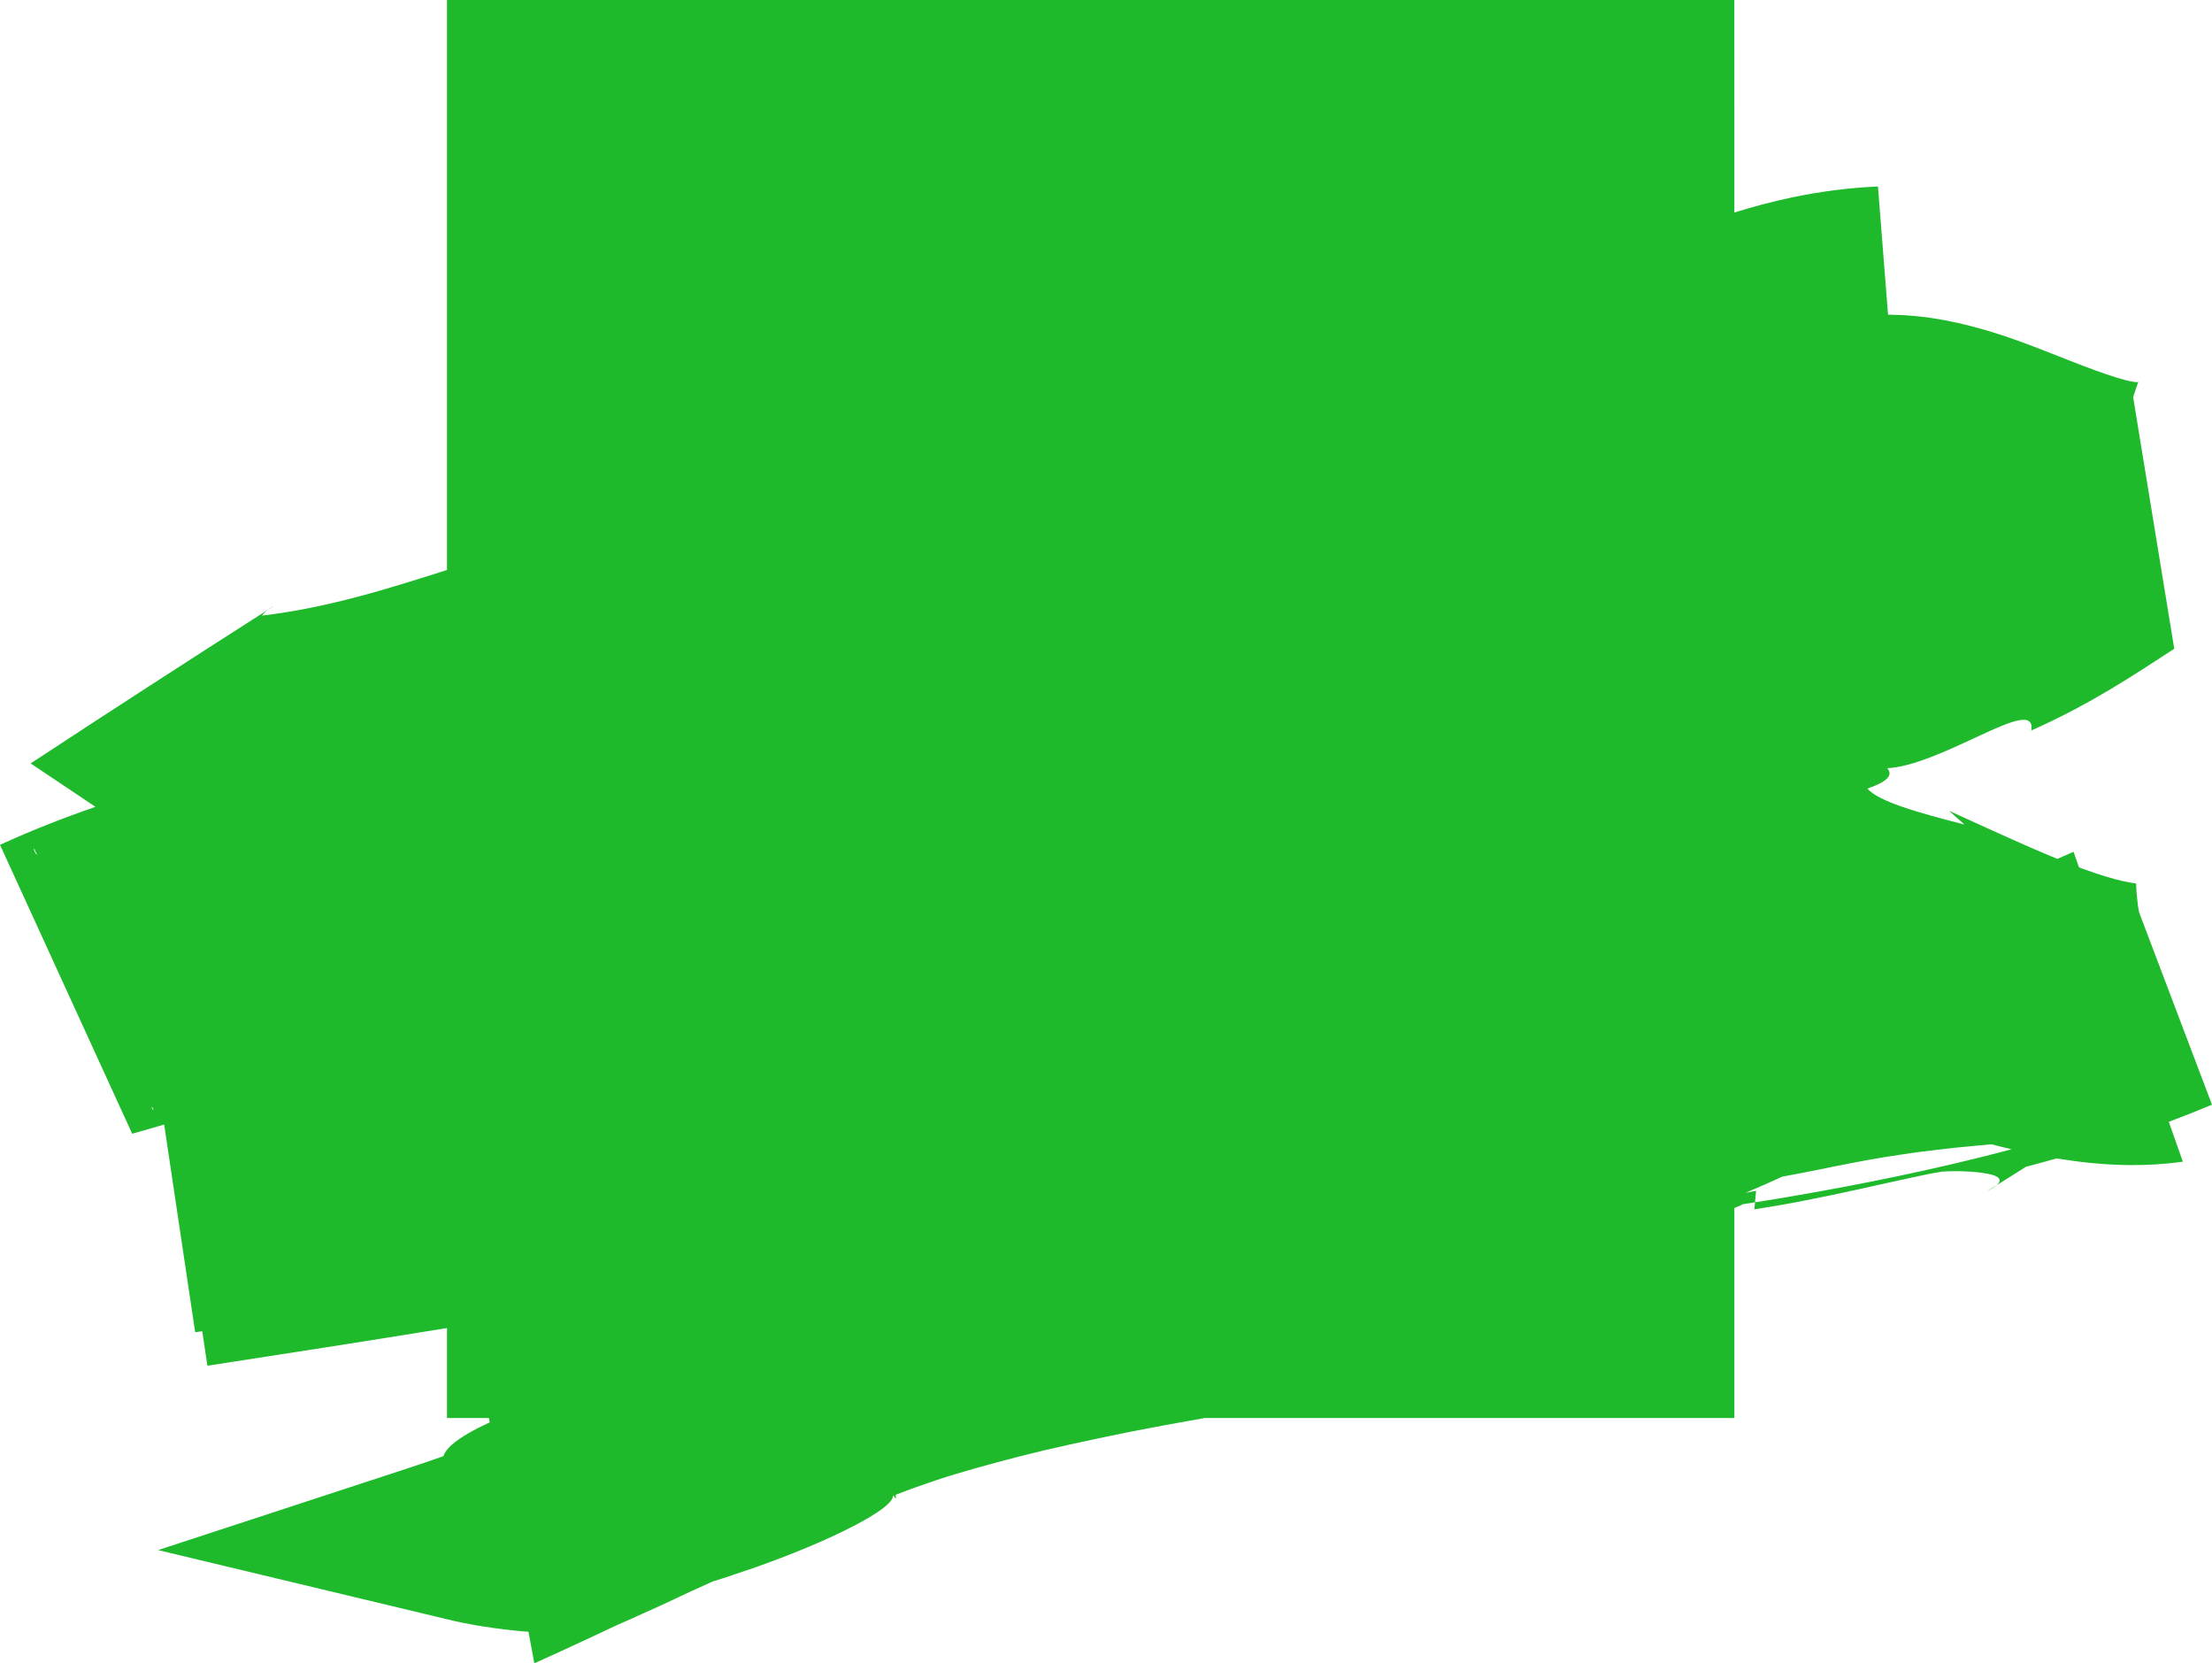 <?xml version="1.0" encoding="UTF-8"?>
<svg id="Layer_1" data-name="Layer 1" xmlns="http://www.w3.org/2000/svg" width="866" height="651.011" viewBox="0 0 866 651.011">
  <path d="m104.773,238.734l2.401-1.569c-1.033.517-1.757,1.043-2.401,1.569Z" fill="#1eba2c"/>
  <path d="m781.619,463.942c-1.221.761-2.435,1.524-3.661,2.283,1.691-.846,2.869-1.602,3.661-2.283Z" fill="#1eba2c"/>
  <path d="m866,432.374l-28.547-75.315c-.195-.943-.351-1.88-.471-2.81-.131-.951-.165-1.783-.323-2.904-.123-1.057-.211-2.107-.263-3.148l-.065-1.583-.056-.813-.015-.009c-.043-.023-.041-.011-.233-.05-.139-.022-.272-.026-.546-.076-.918-.125-2.474-.381-4.342-.802-1.868-.413-4.112-1.013-6.582-1.76-2.477-.749-5.206-1.654-8.203-2.732-.786-.284-1.592-.581-2.414-.889l-2.155-6.106c-2.068.946-4.189,1.865-6.335,2.772-3.316-1.354-6.891-2.864-10.802-4.569-8.652-3.761-18.815-8.432-31.573-14.226l5.99,5.365c-8.579-2.214-17.419-4.53-24.572-7.02-6.207-2.166-11.149-4.466-13.41-7.046,2.036-.72,3.845-1.454,5.266-2.225,3.091-1.669,4.394-3.534,2.527-5.773,4.655-.154,10.878-1.929,17.434-4.474,6.518-2.541,13.307-5.746,19.275-8.511,11.936-5.523,20.82-9.2,19.668-1.753,11.879-5.295,21.803-10.689,30.802-16.043,9.002-5.357,17.088-10.689,25.164-15.957l-16.096-98.47,1.055-3.205.97-2.772c-.006.015-.011.03-.041.035-.176.013-.284.069-.53.065-.289-.027-.519-.016-.867-.063-.376-.062-.713-.1-1.129-.178-1.656-.306-3.848-.89-6.317-1.656-4.972-1.539-10.975-3.777-18.041-6.55-3.795-1.486-7.692-3.013-11.712-4.588-2.181-.841-4.381-1.678-6.912-2.611-1.544-.547-3.1-1.099-4.67-1.655-1.609-.534-3.232-1.074-4.868-1.617-6.577-2.1-13.513-3.964-20.873-5.348-3.684-.664-7.467-1.247-11.36-1.6-.972-.106-1.951-.158-2.935-.236-.492-.039-.986-.062-1.48-.113l-1.49-.059c-1.556-.052-3.208-.123-4.76-.149l-3.943-50.147c-11.917.497-23.259,2.09-33.642,4.272-8.078,1.696-15.588,3.736-22.578,5.915V0H175v223.083c-22.842,7.254-46.082,14.709-72.437,17.868,0,0,.714-1.043,2.21-2.217-31.14,19.875-62.069,39.896-92.784,60.061l25.381,16.992c-12.368,4.271-24.878,9.149-37.371,14.873l51.757,113.085c4.19-1.18,8.362-2.386,12.515-3.616l12.137,81.295c.925-.126,1.849-.257,2.772-.39l2.015,13.499c31.193-4.787,62.459-9.653,93.804-14.747v35.215h16.425l.312,1.686c-3.006,1.399-5.771,2.792-8.174,4.172-5.396,3.099-9.044,6.135-9.944,9.058-4.936,1.746-9.285,3.227-13.131,4.487l-98.59,32.288,109.406,26.183c2.318.555,4.501,1.077,6.563,1.571,2.078.51,4.024.808,5.882,1.186,3.729.769,6.973,1.153,9.941,1.623,2.953.424,5.529.658,7.925.948,1.915.217,3.636.332,5.285.453l2.285,12.355c8.038-3.63,16.003-7.273,24.014-11.038,2-.946,4.005-1.895,6.019-2.847,1.991-.978,4.116-1.832,6.177-2.769,4.155-1.841,8.339-3.723,12.568-5.661,4.228-1.938,8.501-3.932,12.835-5.994,2.643-1.232,5.358-2.442,8.101-3.674,1.402-.442,2.803-.884,4.208-1.328,3.915-1.283,7.728-2.587,11.572-3.887,15.19-5.322,29.212-11.205,39.214-16.393,5.025-2.583,9.03-5.004,11.785-7.078,2.505-1.942,3.901-3.594,3.933-4.889.059-.023.122-.047.182-.071l.94,1.218c.026-.549.002-1.066-.061-1.559,3.027-1.178,6.304-2.396,9.891-3.658,4.044-1.399,8.379-2.923,13.273-4.366,4.872-1.463,10.161-2.971,15.909-4.521,5.758-1.543,11.931-3.158,18.682-4.759,6.779-1.582,14.064-3.2,21.894-4.85,3.921-.806,7.973-1.638,12.159-2.499,4.22-.831,8.605-1.661,13.128-2.503,5.143-.954,10.464-1.916,15.989-2.887h207.405v-82.203c1.581-.597,2.656-1.083,3.306-1.473,1.565-.238,3.151-.482,4.779-.736l.422-4.517c-1.388.27-2.773.534-4.159.802,4.473-1.891,9.345-3.988,14.373-6.345,9.032-1.601,17.91-3.549,27.826-5.443,3.773-.687,7.729-1.469,11.882-2.135,2.08-.345,4.21-.659,6.41-.991,2.204-.347,4.472-.679,6.812-.993,2.341-.315,4.754-.612,7.251-.888,2.501-.306,5.091-.62,7.771-.898,2.681-.285,5.454-.534,8.335-.787,1.835-.188,3.729-.364,5.652-.534,2.546.667,5.166,1.322,7.882,1.962-1.865.482-3.741.959-5.642,1.459-6.36,1.697-12.855,3.196-19.442,4.77-26.321,6.12-53.531,11.085-75.371,14.539l-.271,2.747c6.518-1.005,13.188-2.152,19.915-3.491,3.357-.662,6.687-1.316,10.004-2.016,3.321-.715,6.604-1.422,9.817-2.114,3.204-.677,6.366-1.399,9.429-2.09,3.063-.671,6.025-1.32,8.855-1.94,5.69-1.273,10.876-2.372,15.313-3.102,4.46-.361,12.623-.249,17.877.783,4.096.757,6.382,2.18,3.596,4.577,3.864-2.408,7.709-4.823,11.514-7.26,4.204-1.11,8.216-2.208,12.055-3.293,4.065.656,8.213,1.273,12.94,1.737,4.898.484,10.095.86,16.15.879,6.006.016,12.661-.264,20.307-1.342l-5.503-15.592c6.151-2.315,11.719-4.548,16.917-6.697ZM14.001,334.18l-.826-1.804.263-.143,1.049,2.292c-.182-.101-.343-.217-.487-.345Zm45.868,100.219l-.572-1.249c.421.248.647.619.791,1.075l-.219.173Z" fill="#1eba2c"/>
</svg>
